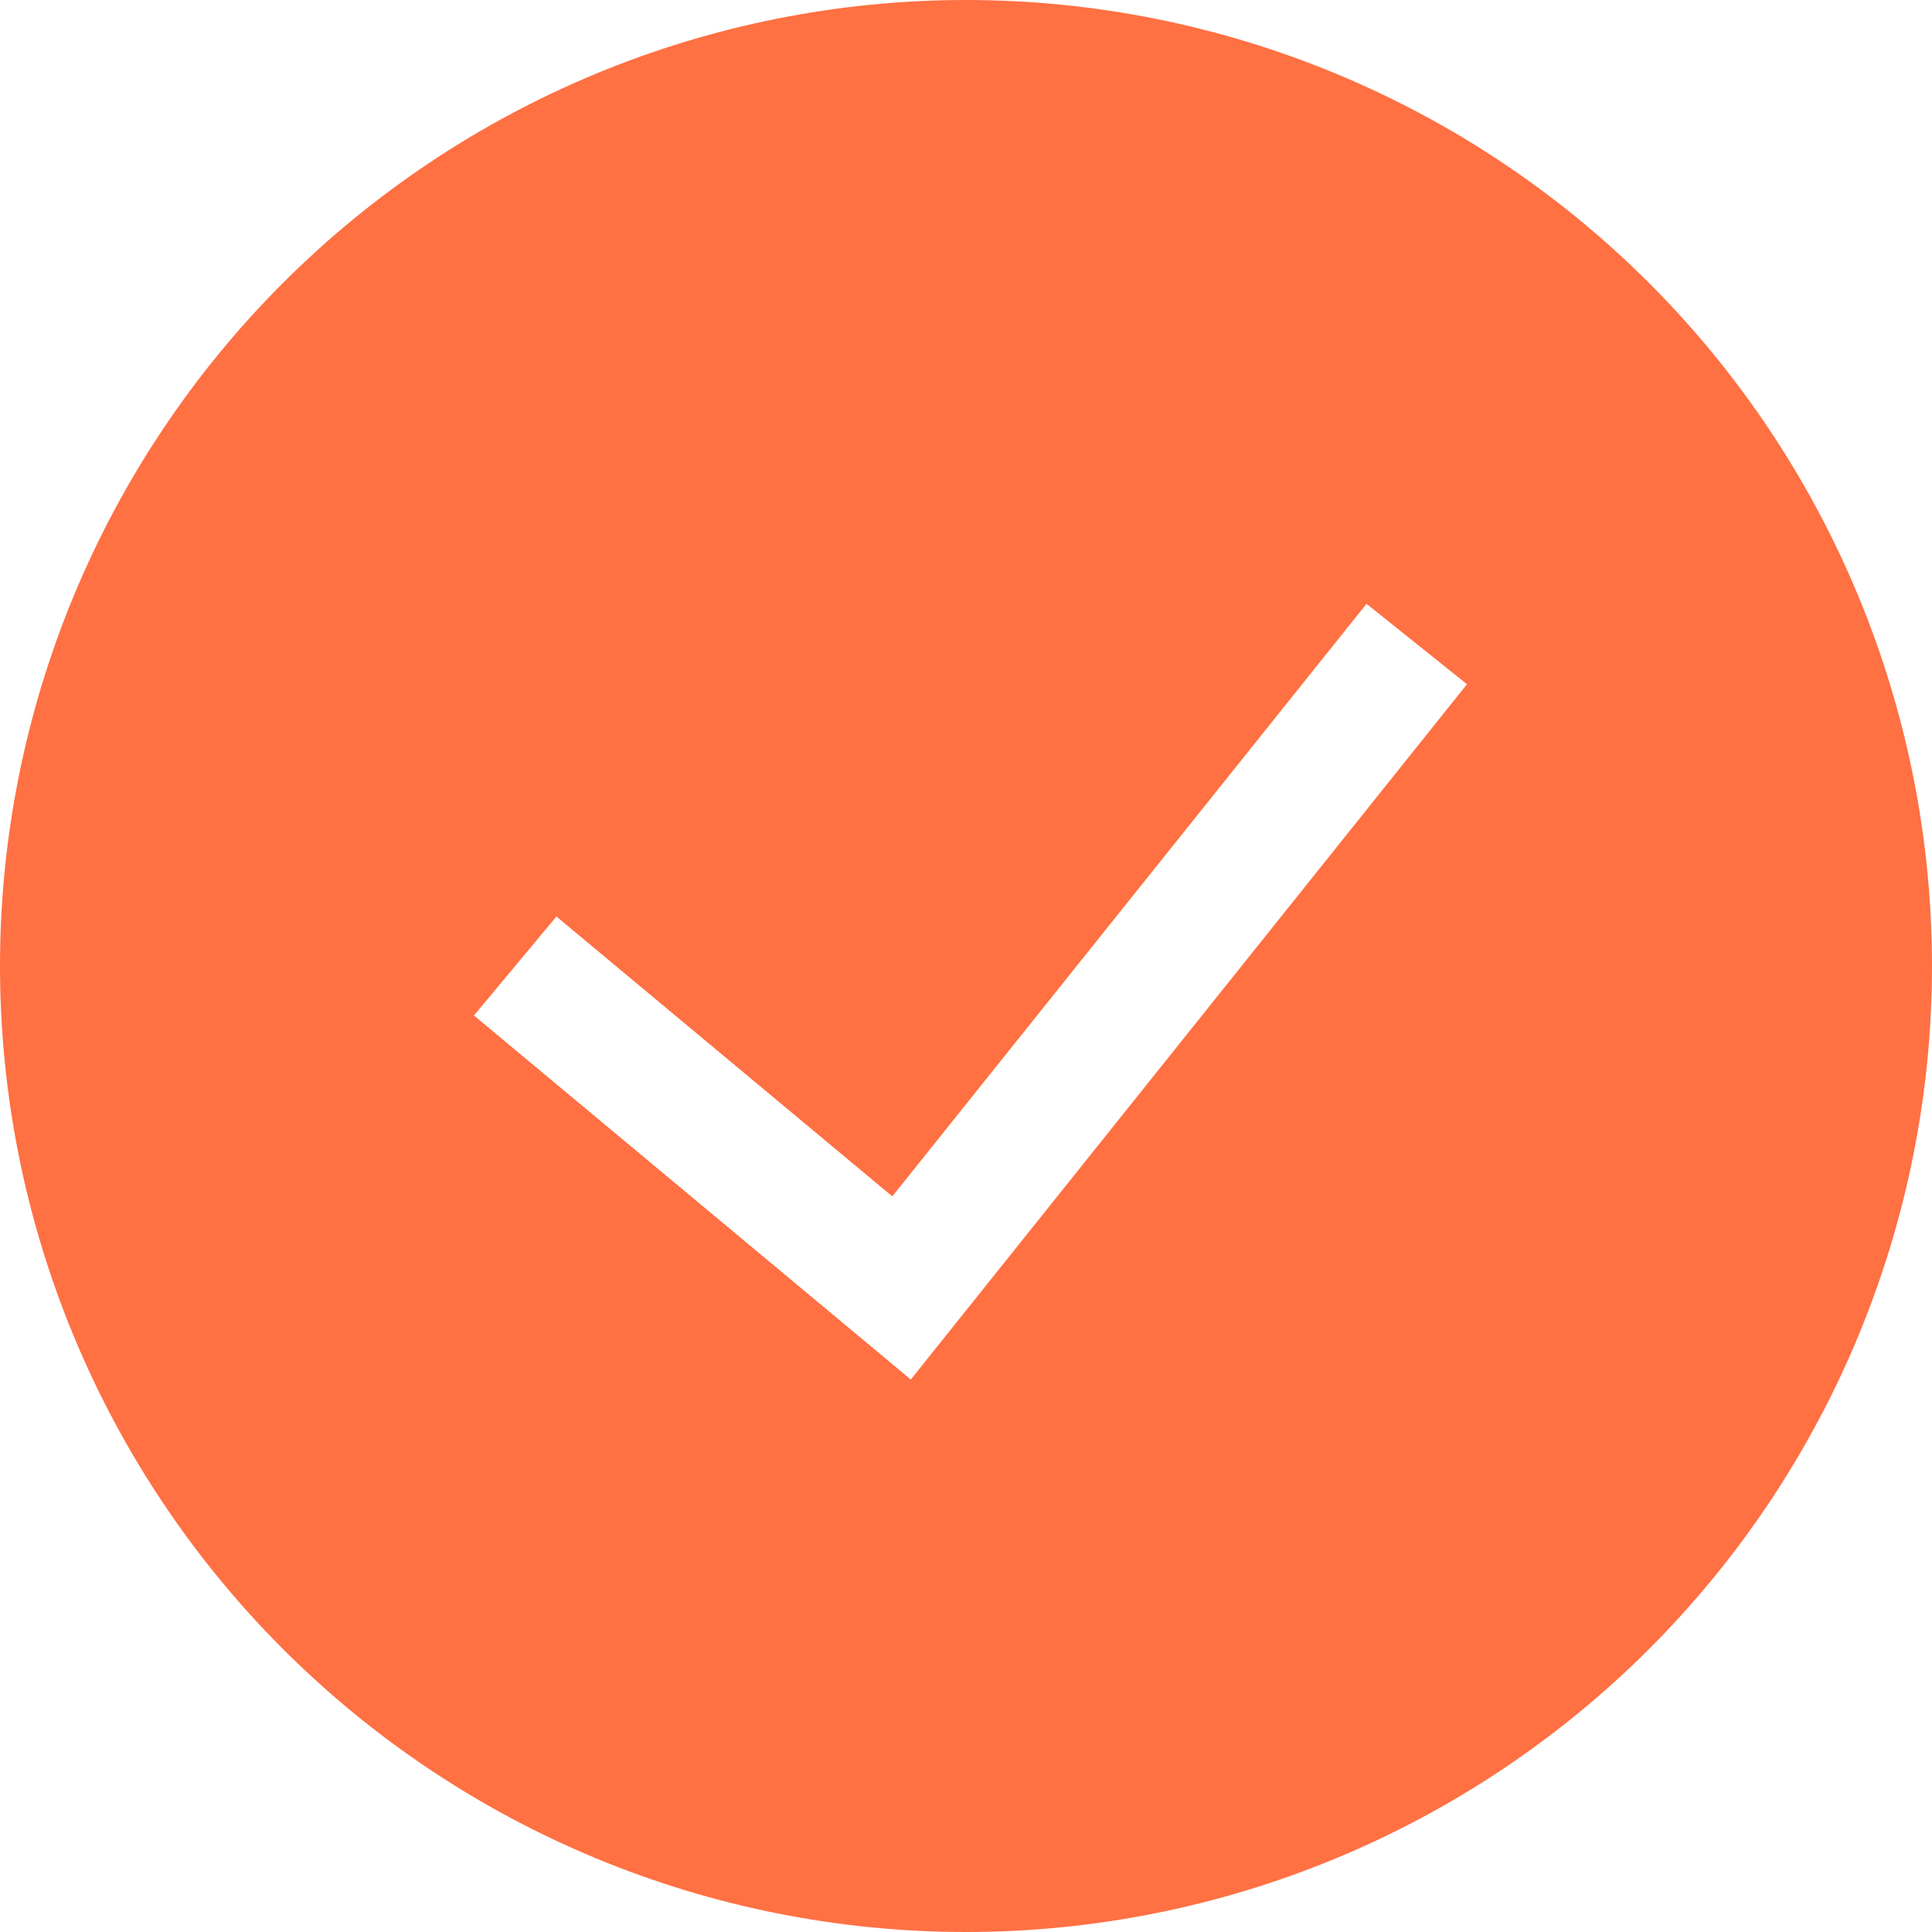 <svg width="13" height="13" viewBox="0 0 13 13" fill="none" xmlns="http://www.w3.org/2000/svg">
<g clip-path="url(#clip0_45_207)">
<path fill-rule="evenodd" clip-rule="evenodd" d="M0 6.5C0 4.776 0.685 3.123 1.904 1.904C3.123 0.685 4.776 0 6.5 0C8.224 0 9.877 0.685 11.096 1.904C12.315 3.123 13 4.776 13 6.5C13 8.224 12.315 9.877 11.096 11.096C9.877 12.315 8.224 13 6.5 13C4.776 13 3.123 12.315 1.904 11.096C0.685 9.877 0 8.224 0 6.5H0ZM6.129 9.282L9.871 4.604L9.195 4.063L6.004 8.05L3.744 6.167L3.189 6.833L6.129 9.283V9.282Z" fill="#FF7043"/>
</g>
<defs>
<clipPath id="clip0_45_207">
<rect width="13" height="13" fill="white"/>
</clipPath>
</defs>
</svg>
